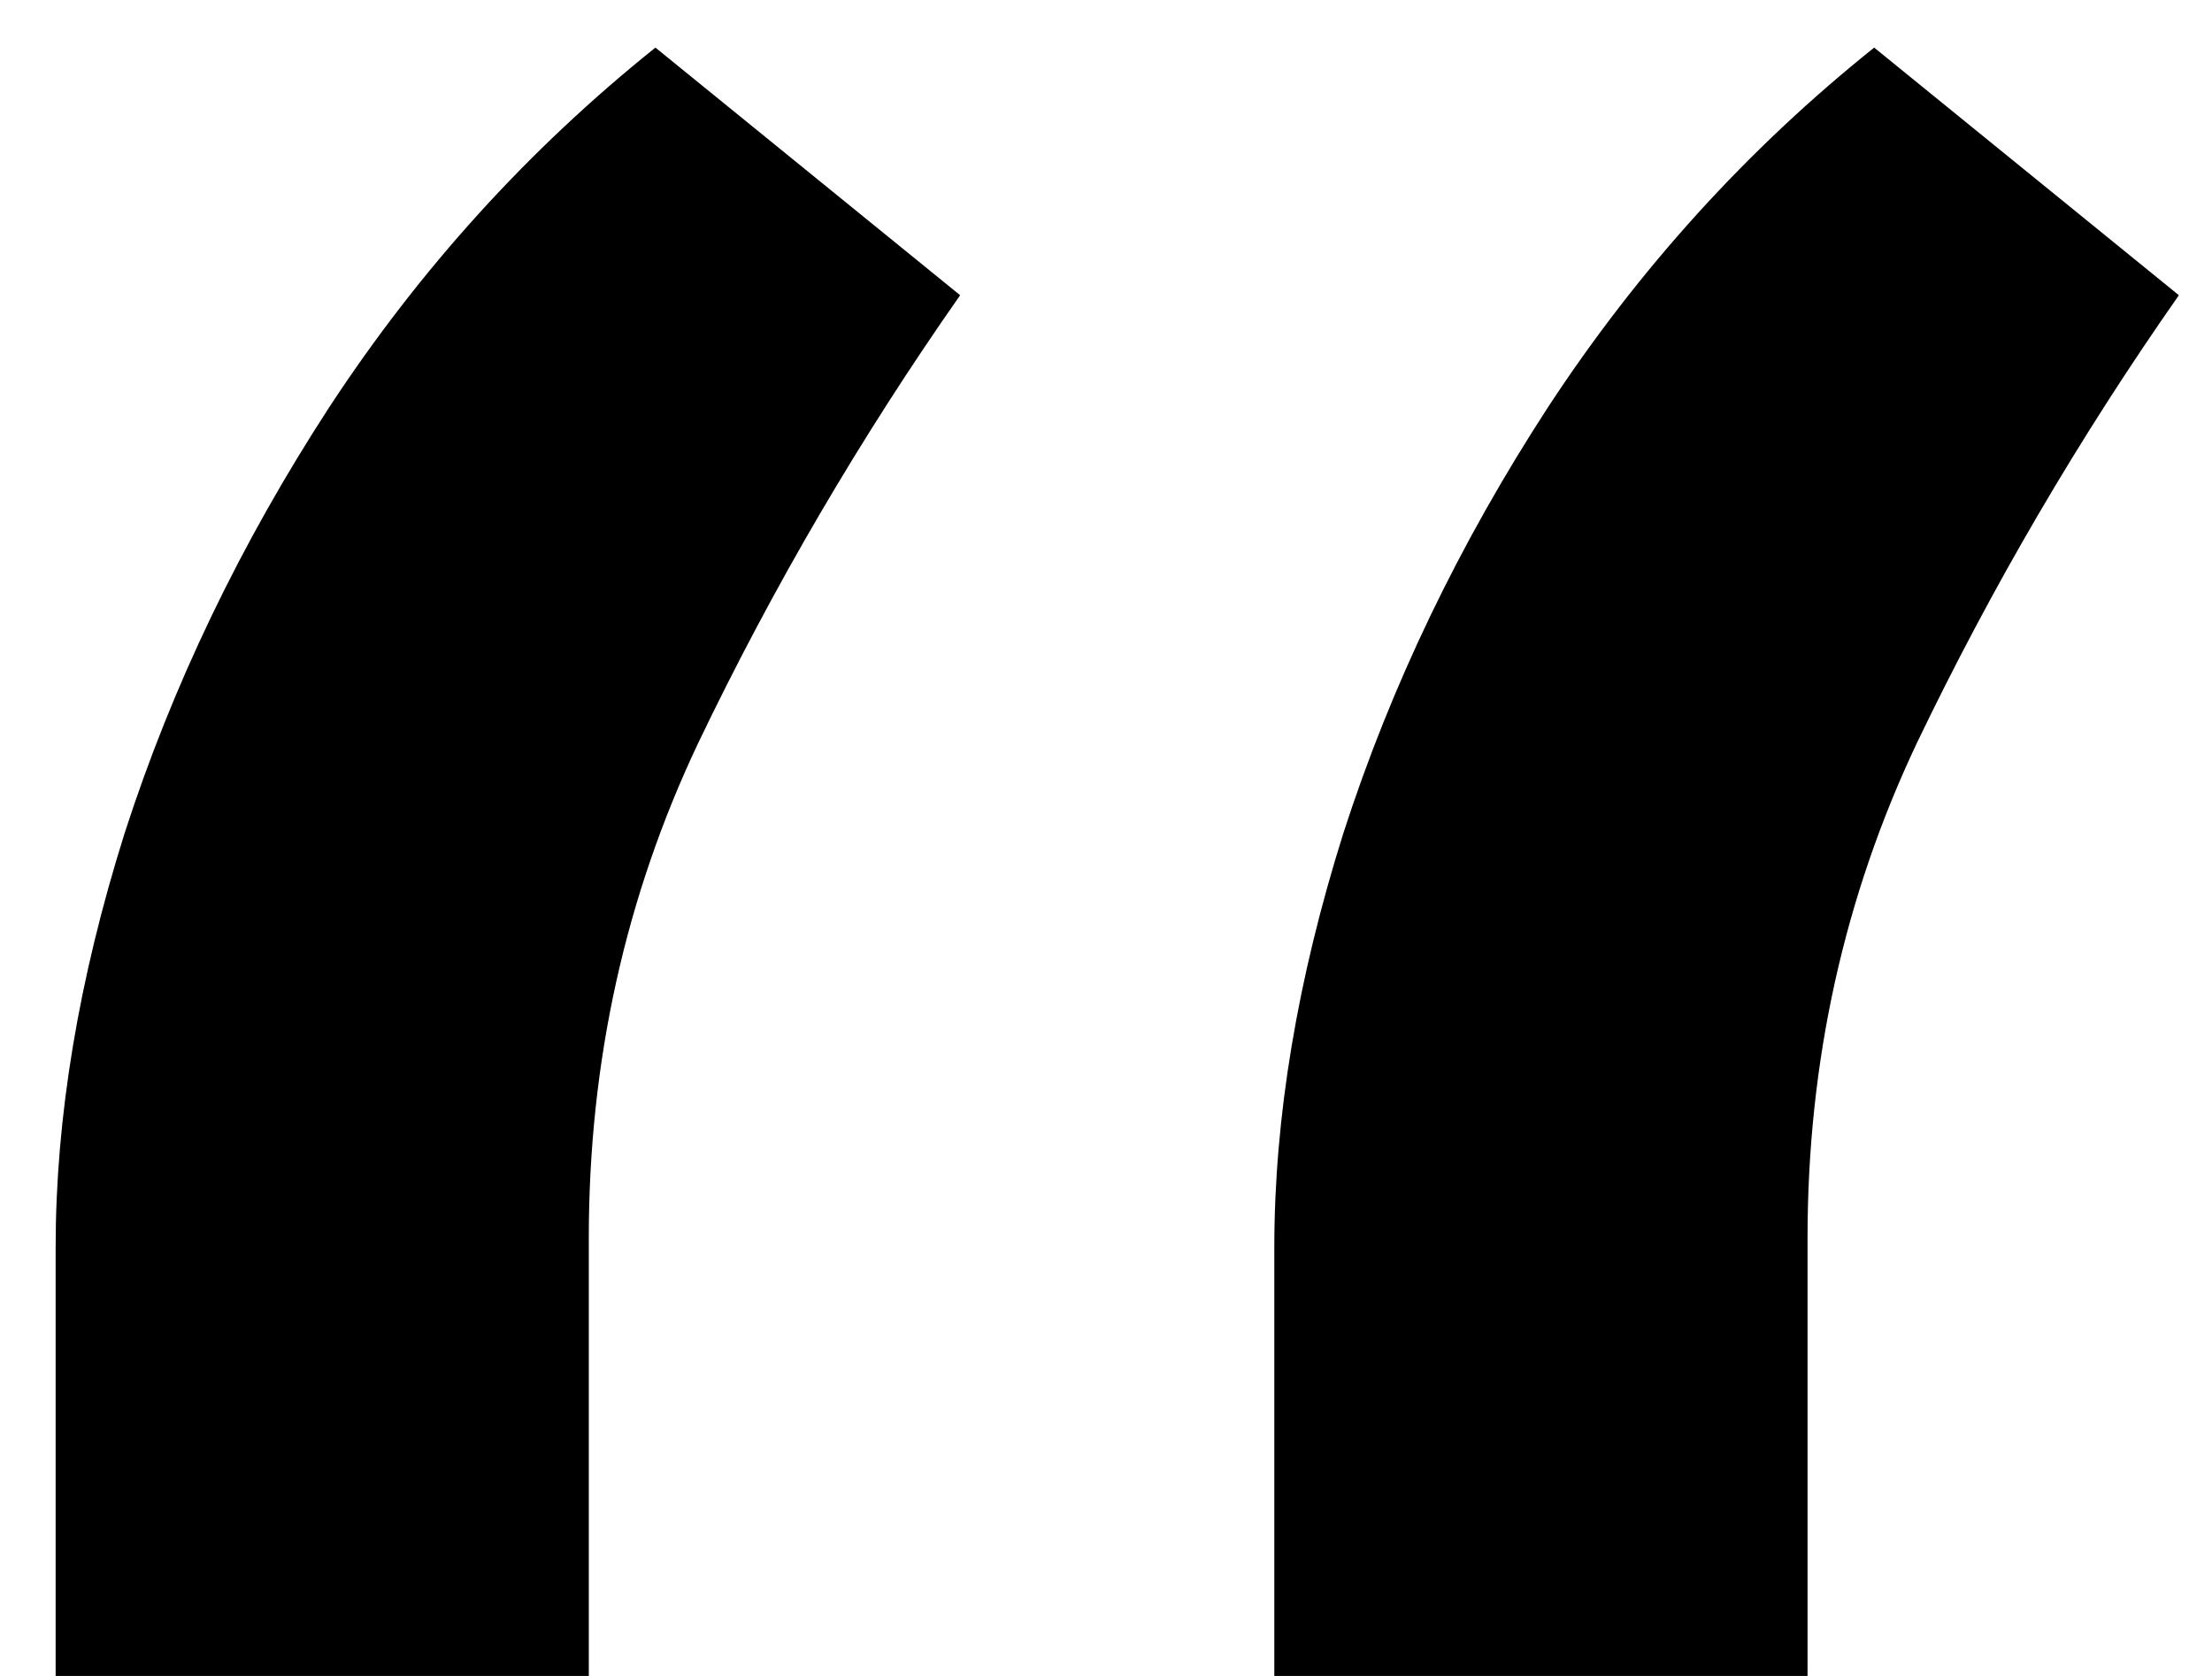 <svg width="33" height="25" viewBox="0 0 33 25" fill="none" xmlns="http://www.w3.org/2000/svg">
<path d="M0.83 25V18.608C0.83 16.667 1.173 14.607 1.859 12.429C2.57 10.227 3.588 8.109 4.913 6.073C6.263 4.013 7.885 2.226 9.778 0.71L14.324 4.404C12.832 6.534 11.53 8.76 10.418 11.08C9.329 13.376 8.784 15.838 8.784 18.466V25H0.83ZM19.011 25V18.608C19.011 16.667 19.355 14.607 20.041 12.429C20.752 10.227 21.77 8.109 23.095 6.073C24.445 4.013 26.066 2.226 27.96 0.71L32.506 4.404C31.014 6.534 29.712 8.76 28.599 11.08C27.511 13.376 26.966 15.838 26.966 18.466V25H19.011Z" fill="black"/>
</svg>
